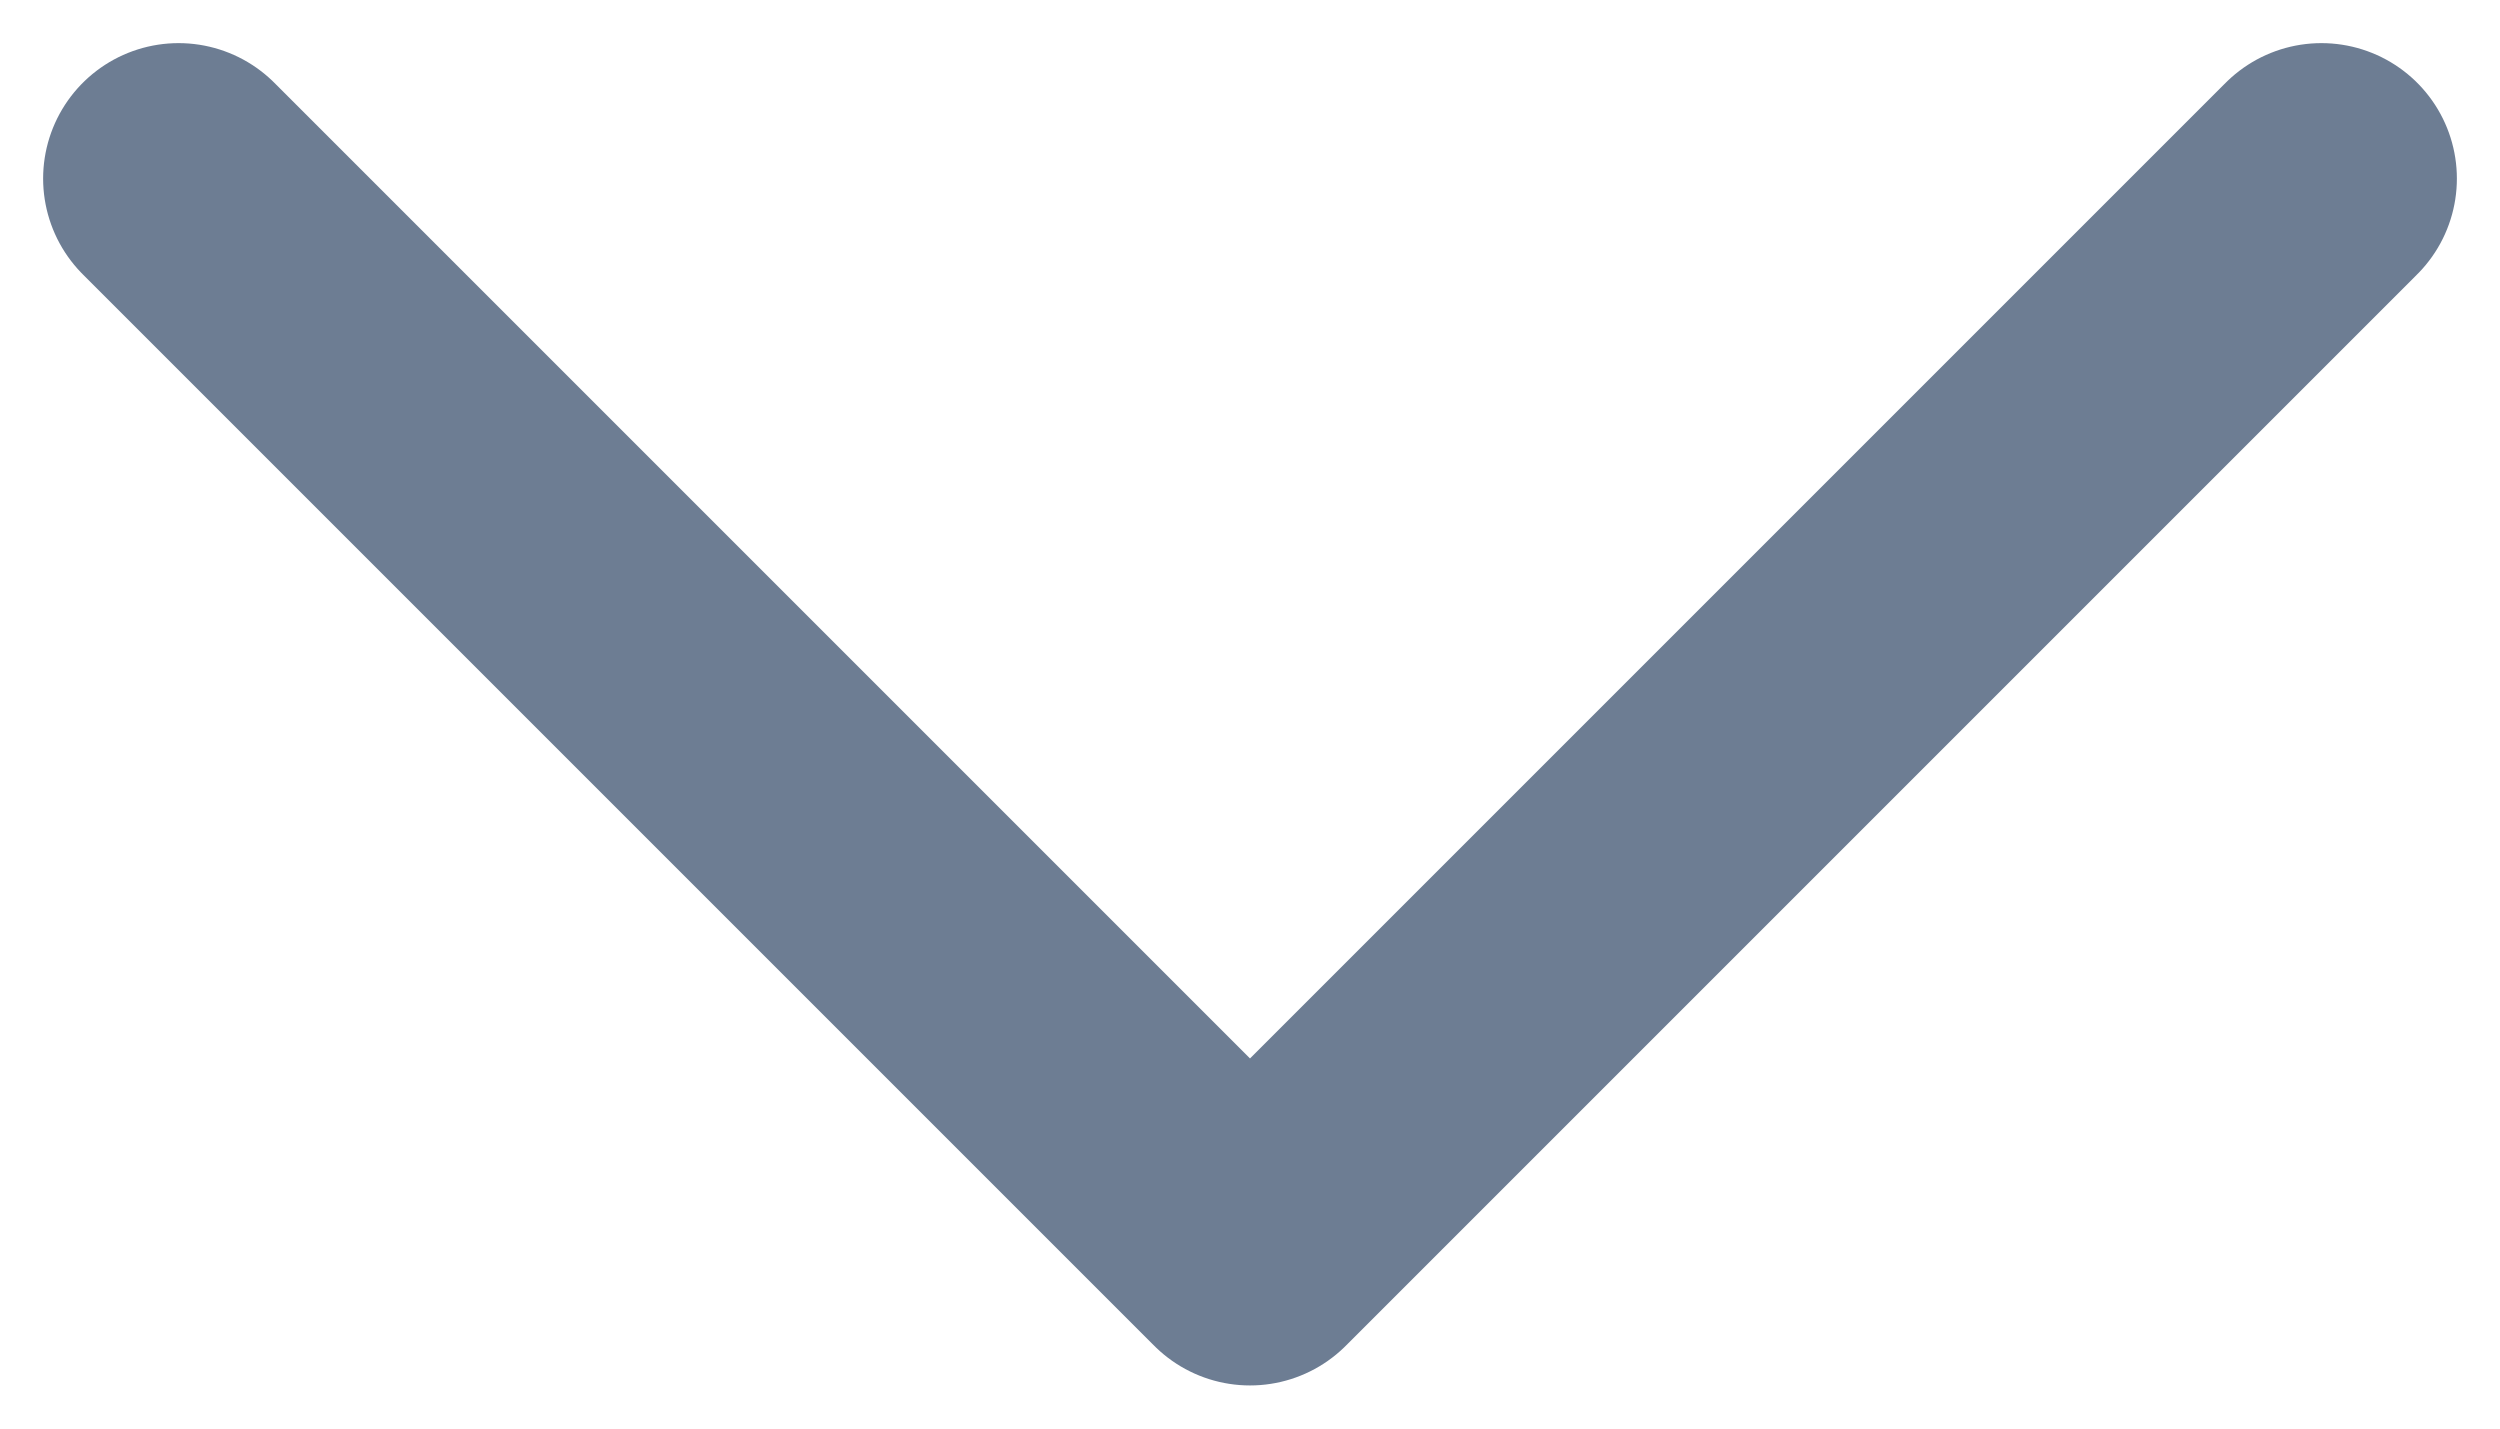 <svg width="14" height="8" viewBox="0 0 14 8" fill="none" xmlns="http://www.w3.org/2000/svg">
<path d="M1 1L7 7L13 1" stroke="#6D7D93" stroke-width="1.517" stroke-linecap="round" stroke-linejoin="round"/>
</svg>
